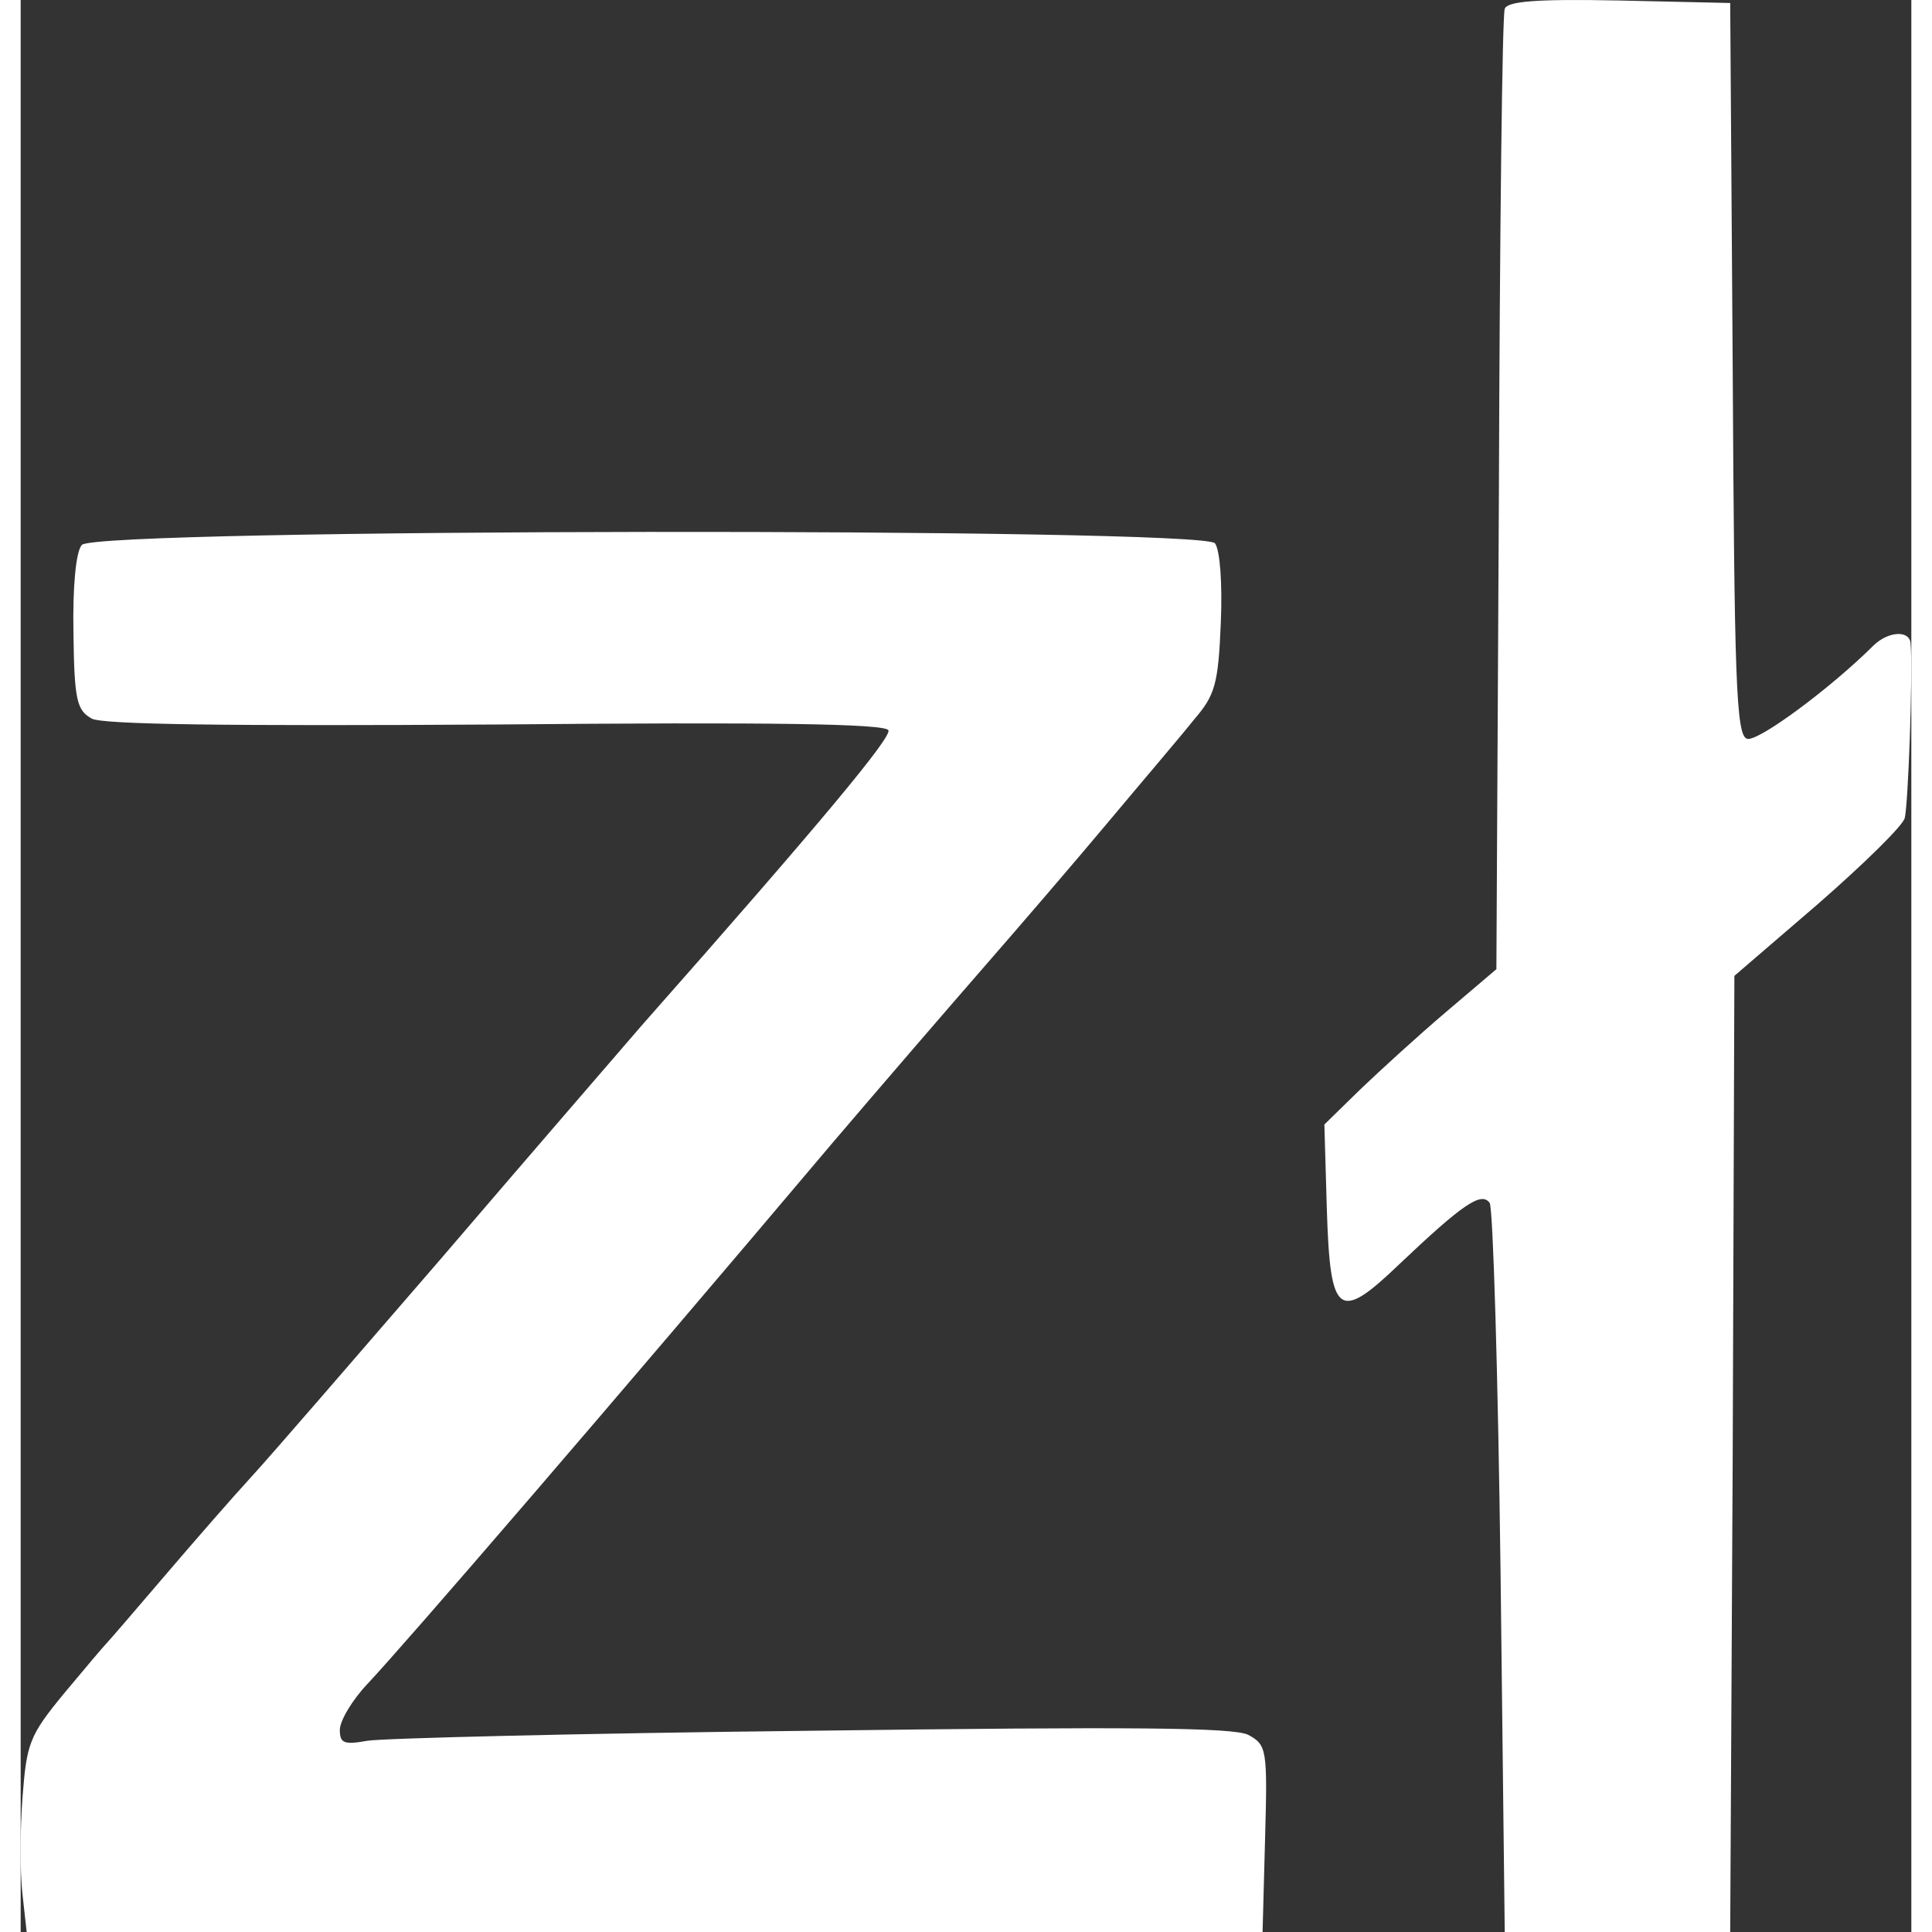 <svg xmlns="http://www.w3.org/2000/svg" version="1.0" preserveAspectRatio="xMidYMid meet" viewBox="185.78 185.14 226.41 231.36" height="15" width="15">
<rect x="185.78" y="185.14" width="226.41" height="231.36" fill="#333333" stroke="none"/>
<g transform="translate(0,600) scale(0.1,-0.1)" fill="#ffffff" stroke="none">
<path d="M3635 4138 c-3 -7 -6 -269 -7 -581 l-3 -569 -60 -51 c-33 -28 -79 -70 -103 -93 l-43 -42 3 -103 c4 -126 14 -134 86 -65 77 73 99 88 109 74 4 -7 10 -206 13 -443 l5 -430 135 0 135 0 3 572 2 573 100 86 c55 48 102 94 104 103 4 14 10 175 7 209 -1 16 -26 15 -44 -2 -51 -51 -140 -117 -152 -112 -13 4 -15 74 -17 443 l-3 438 -133 3 c-100 2 -134 -1 -137 -10z"></path>
<path d="M1931 3496 c-7 -8 -11 -49 -10 -105 1 -81 4 -93 22 -103 14 -7 159 -9 485 -7 327 3 466 1 469 -7 3 -9 -76 -105 -296 -354 -31 -36 -140 -162 -241 -280 -102 -118 -203 -235 -226 -260 -23 -25 -70 -79 -105 -120 -35 -41 -66 -77 -69 -80 -3 -3 -25 -29 -50 -59 -42 -51 -45 -60 -50 -125 -3 -39 -3 -91 0 -116 l5 -45 740 0 740 0 3 112 c3 107 2 112 -20 124 -17 9 -140 10 -523 5 -275 -3 -515 -9 -532 -12 -28 -5 -33 -3 -33 13 0 11 15 36 33 55 47 50 296 339 557 648 58 68 139 162 180 209 41 47 109 126 150 175 41 49 88 104 103 123 25 29 29 42 32 116 2 47 -1 87 -7 95 -16 19 -1341 18 -1357 -2z"></path>
</g>
</svg>